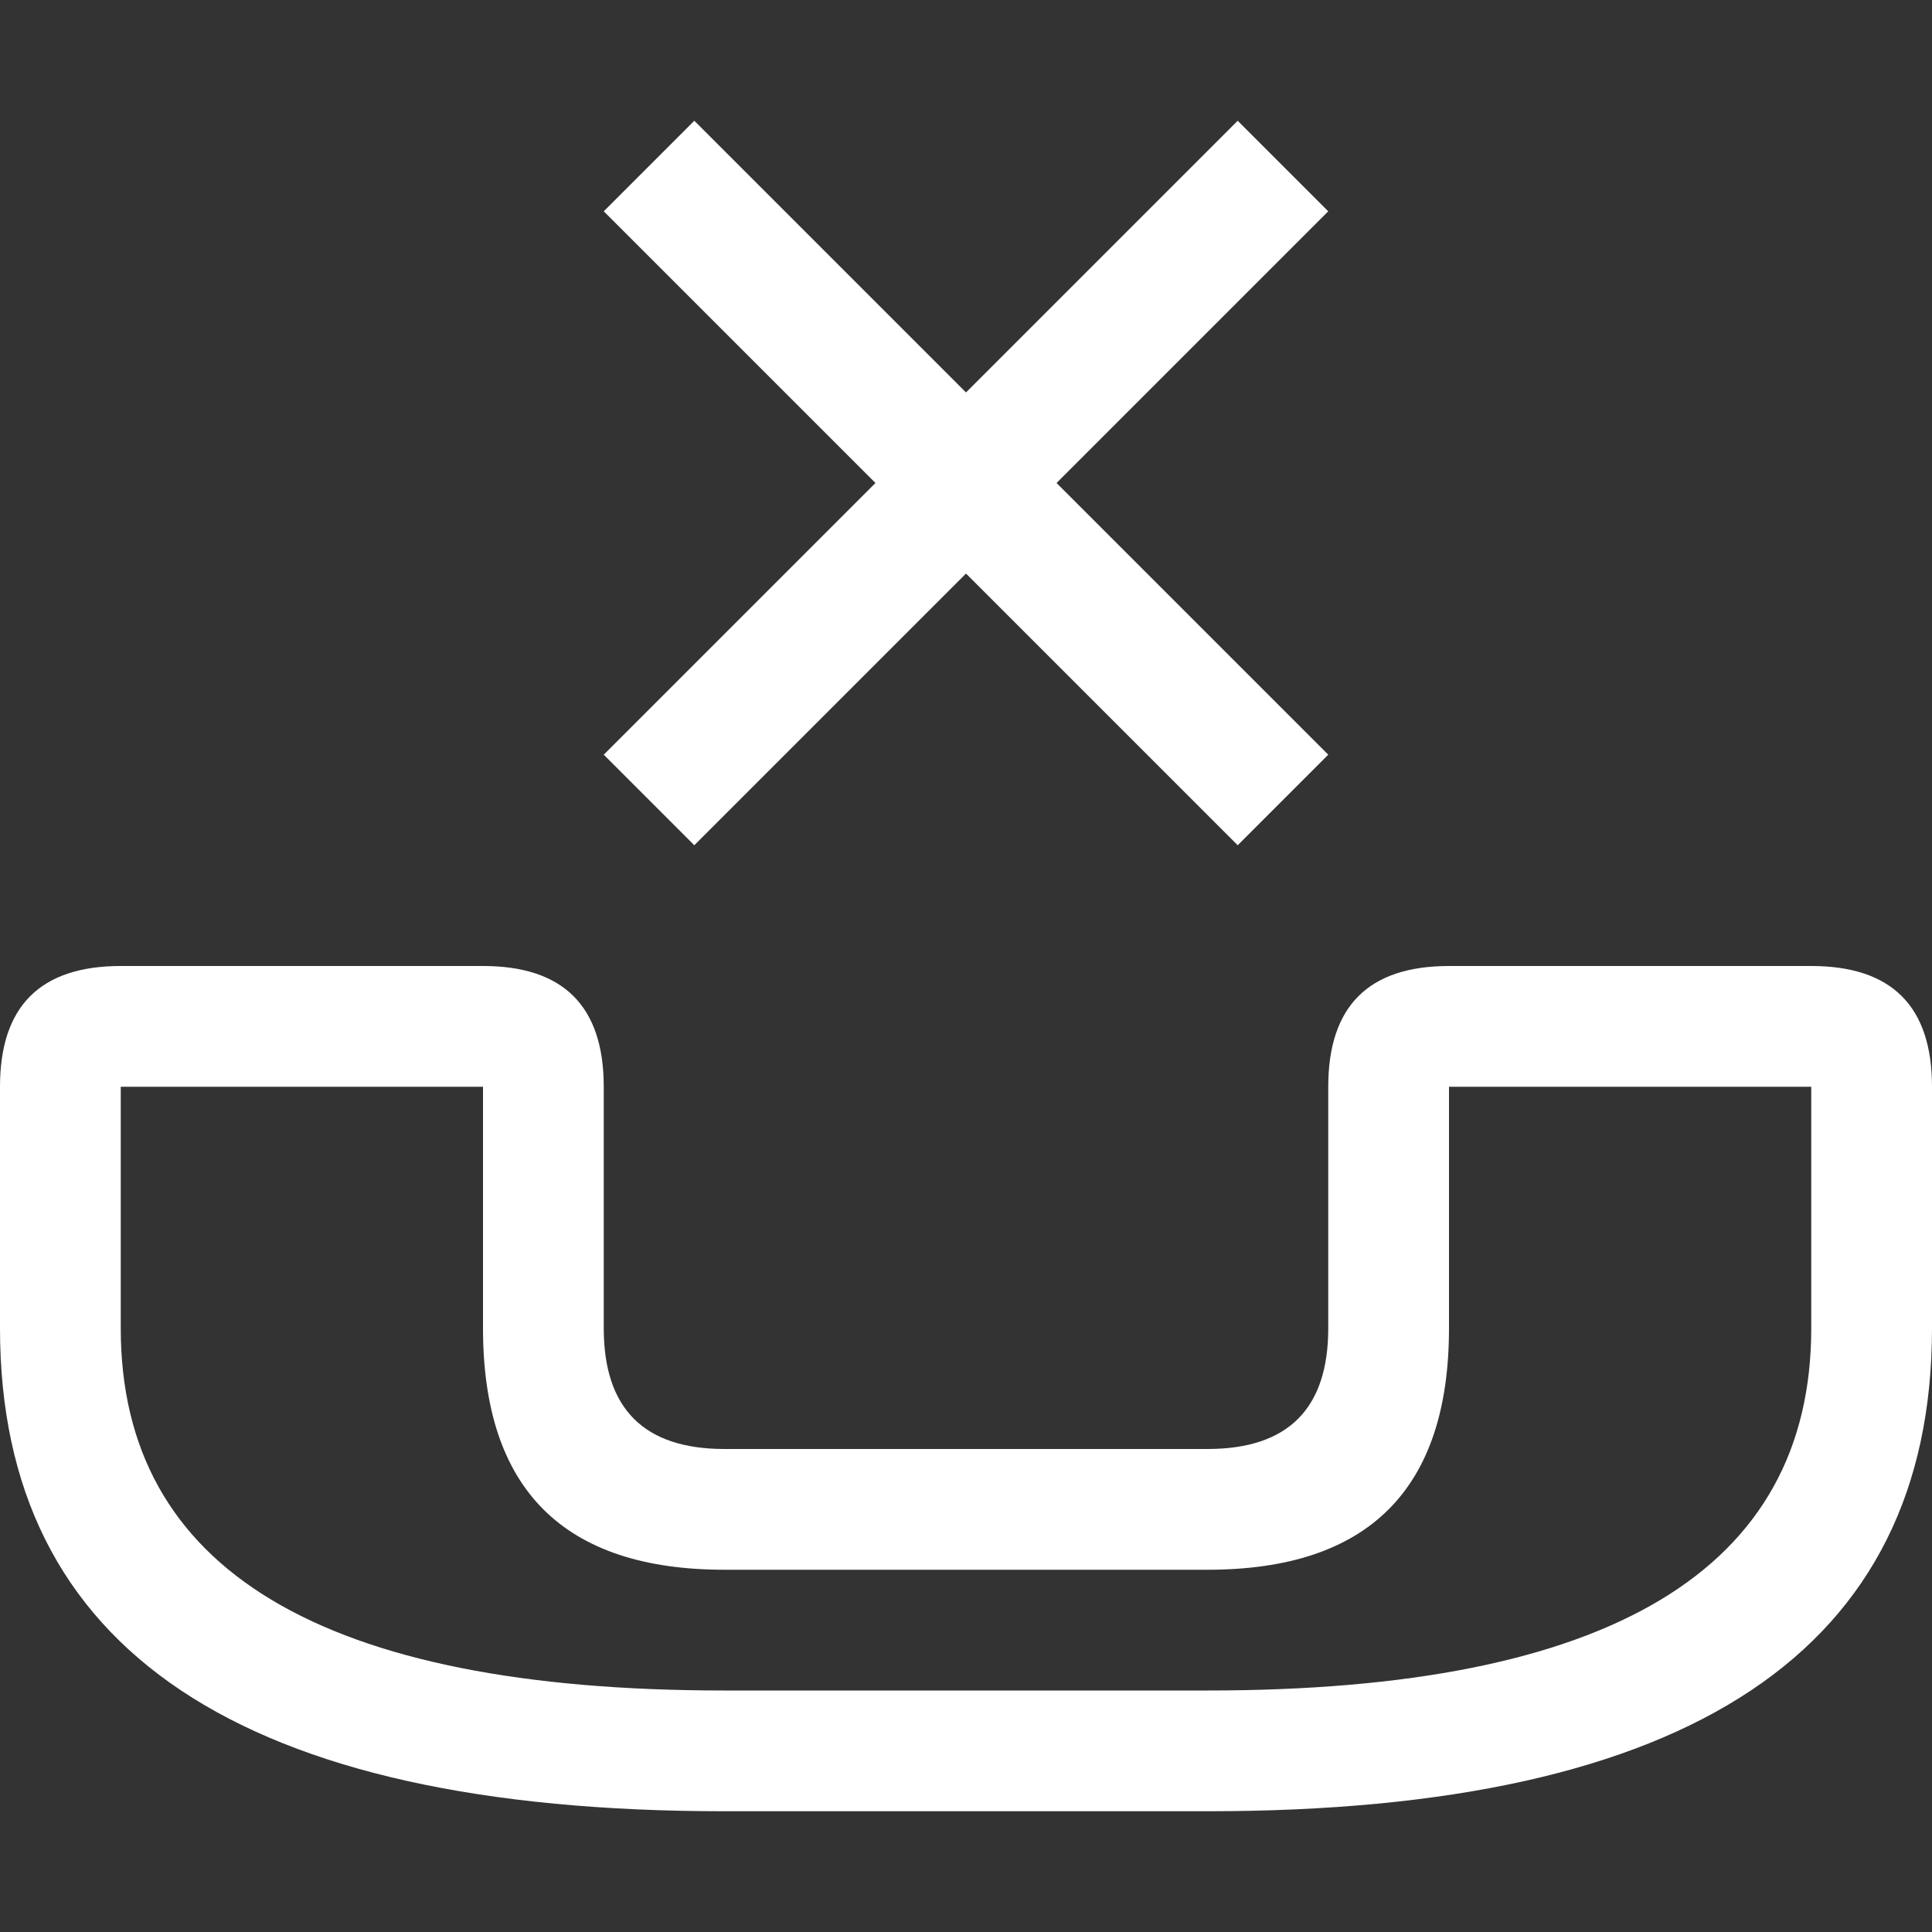 <svg viewBox="0 0 16 16" width="16" height="16" xmlns="http://www.w3.org/2000/svg" fill="#fff" fill-opacity="1">
  <rect x="0" y="0" width="16" height="16" fill="#333333" stroke="none"/>
  <path d="M1 8 4 8Q5 8 5 9L5 11Q5 12 6 12L10 12Q11 12 11 11L11 9Q11 8 12 8L15 8Q16 8 16 9L16 11Q16 15 10 15L6 15Q0 15 0 11L0 9Q0 8 1 8M1 9 1 11Q1 14 6 14L10 14Q15 14 15 11L15 9 12 9 12 11Q12 13 10 13L6 13Q4 13 4 11L4 9 1 9M5.75 1 8 3.25 10.25 1 11 1.75 8.75 4 11 6.25 10.25 7 8 4.75 5.75 7 5 6.25 7.25 4 5 1.75 5.75 1"></path>
</svg>
